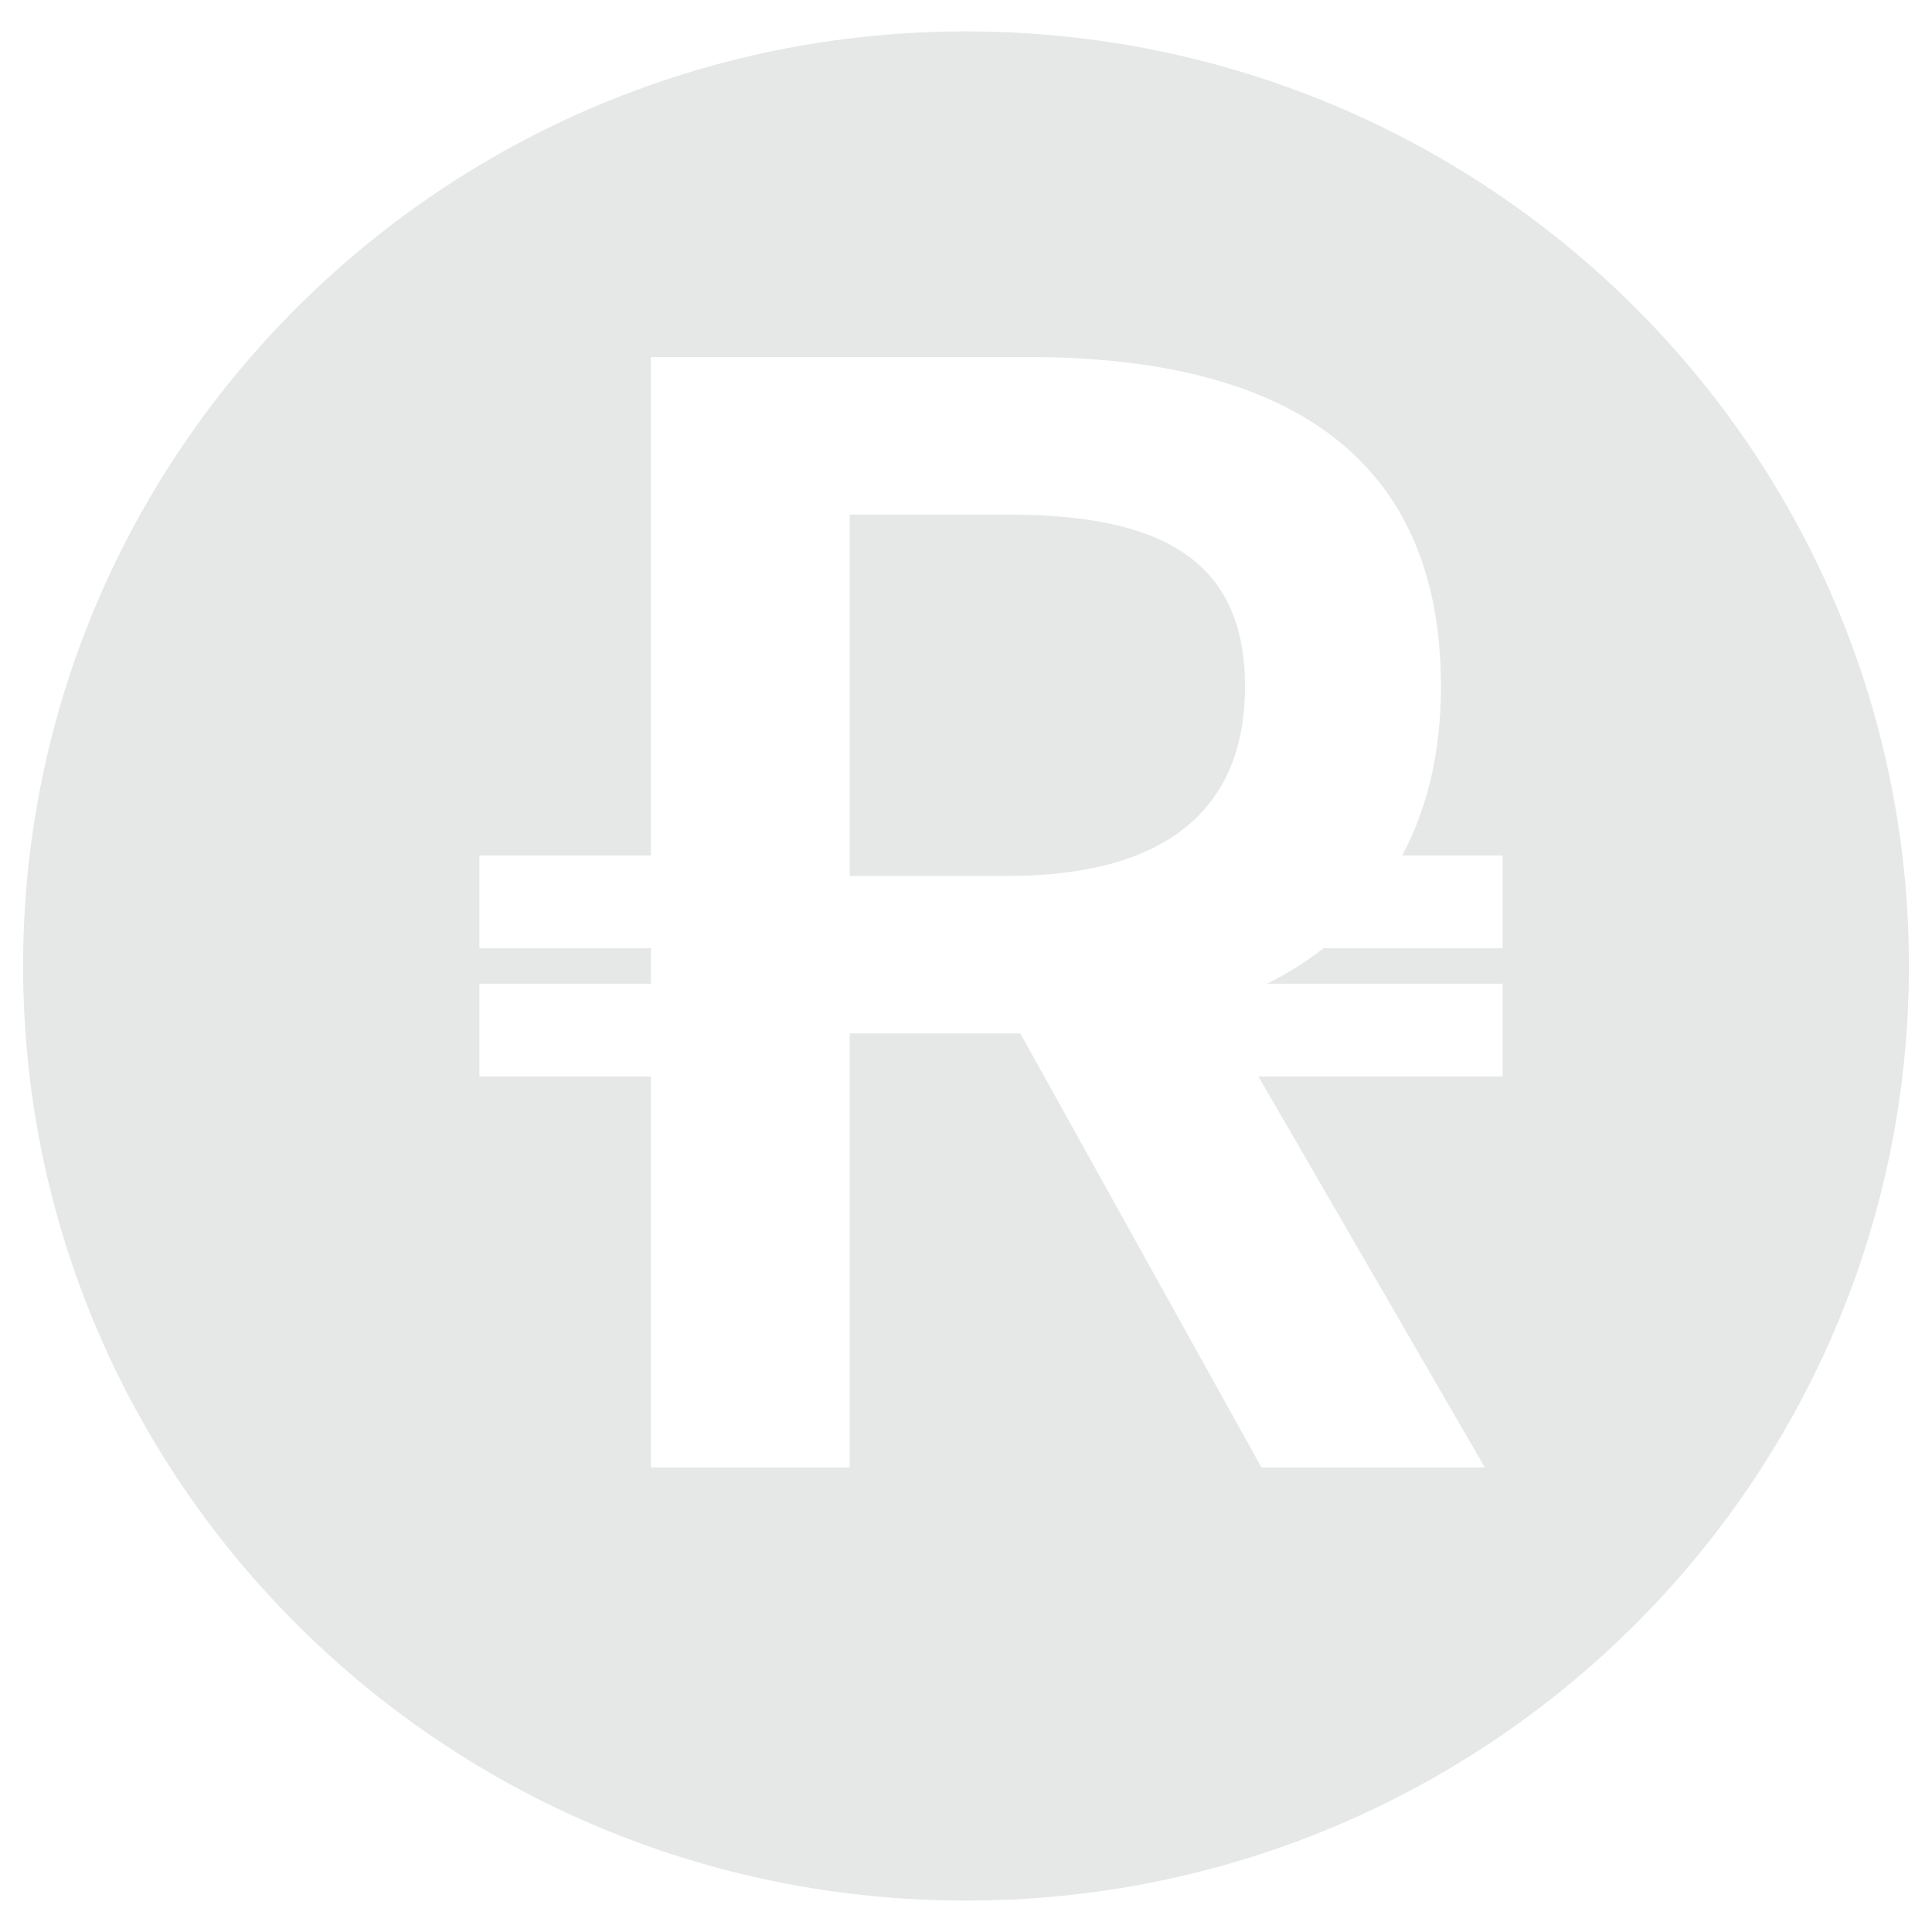 <svg width="24" height="24" viewBox="0 0 24 24" fill="none" xmlns="http://www.w3.org/2000/svg">
<path d="M12.521 6.392H10.555V10.881H12.521C14.428 10.881 15.466 10.096 15.466 8.527C15.466 6.958 14.428 6.392 12.521 6.392ZM12 0.39C5.531 0.39 0.287 5.588 0.287 12C0.287 18.412 5.531 23.61 12 23.61C18.469 23.61 23.713 18.412 23.713 12C23.713 5.588 18.469 0.39 12 0.39ZM18.666 11.78H16.442C16.227 11.947 15.992 12.094 15.74 12.22H18.666V13.373H15.633L18.445 18.229H15.67L12.675 12.838H10.555V18.229H8.086V13.373H5.955V12.22H8.086V11.78H5.955V10.627H8.086V4.435H12.776C15.67 4.435 17.9 5.447 17.9 8.527C17.9 9.35 17.729 10.048 17.418 10.627H18.666V11.78ZM12.521 6.392H10.555V10.881H12.521C14.428 10.881 15.466 10.096 15.466 8.527C15.466 6.958 14.428 6.392 12.521 6.392Z" fill="#E6E7E7"/>
</svg>
